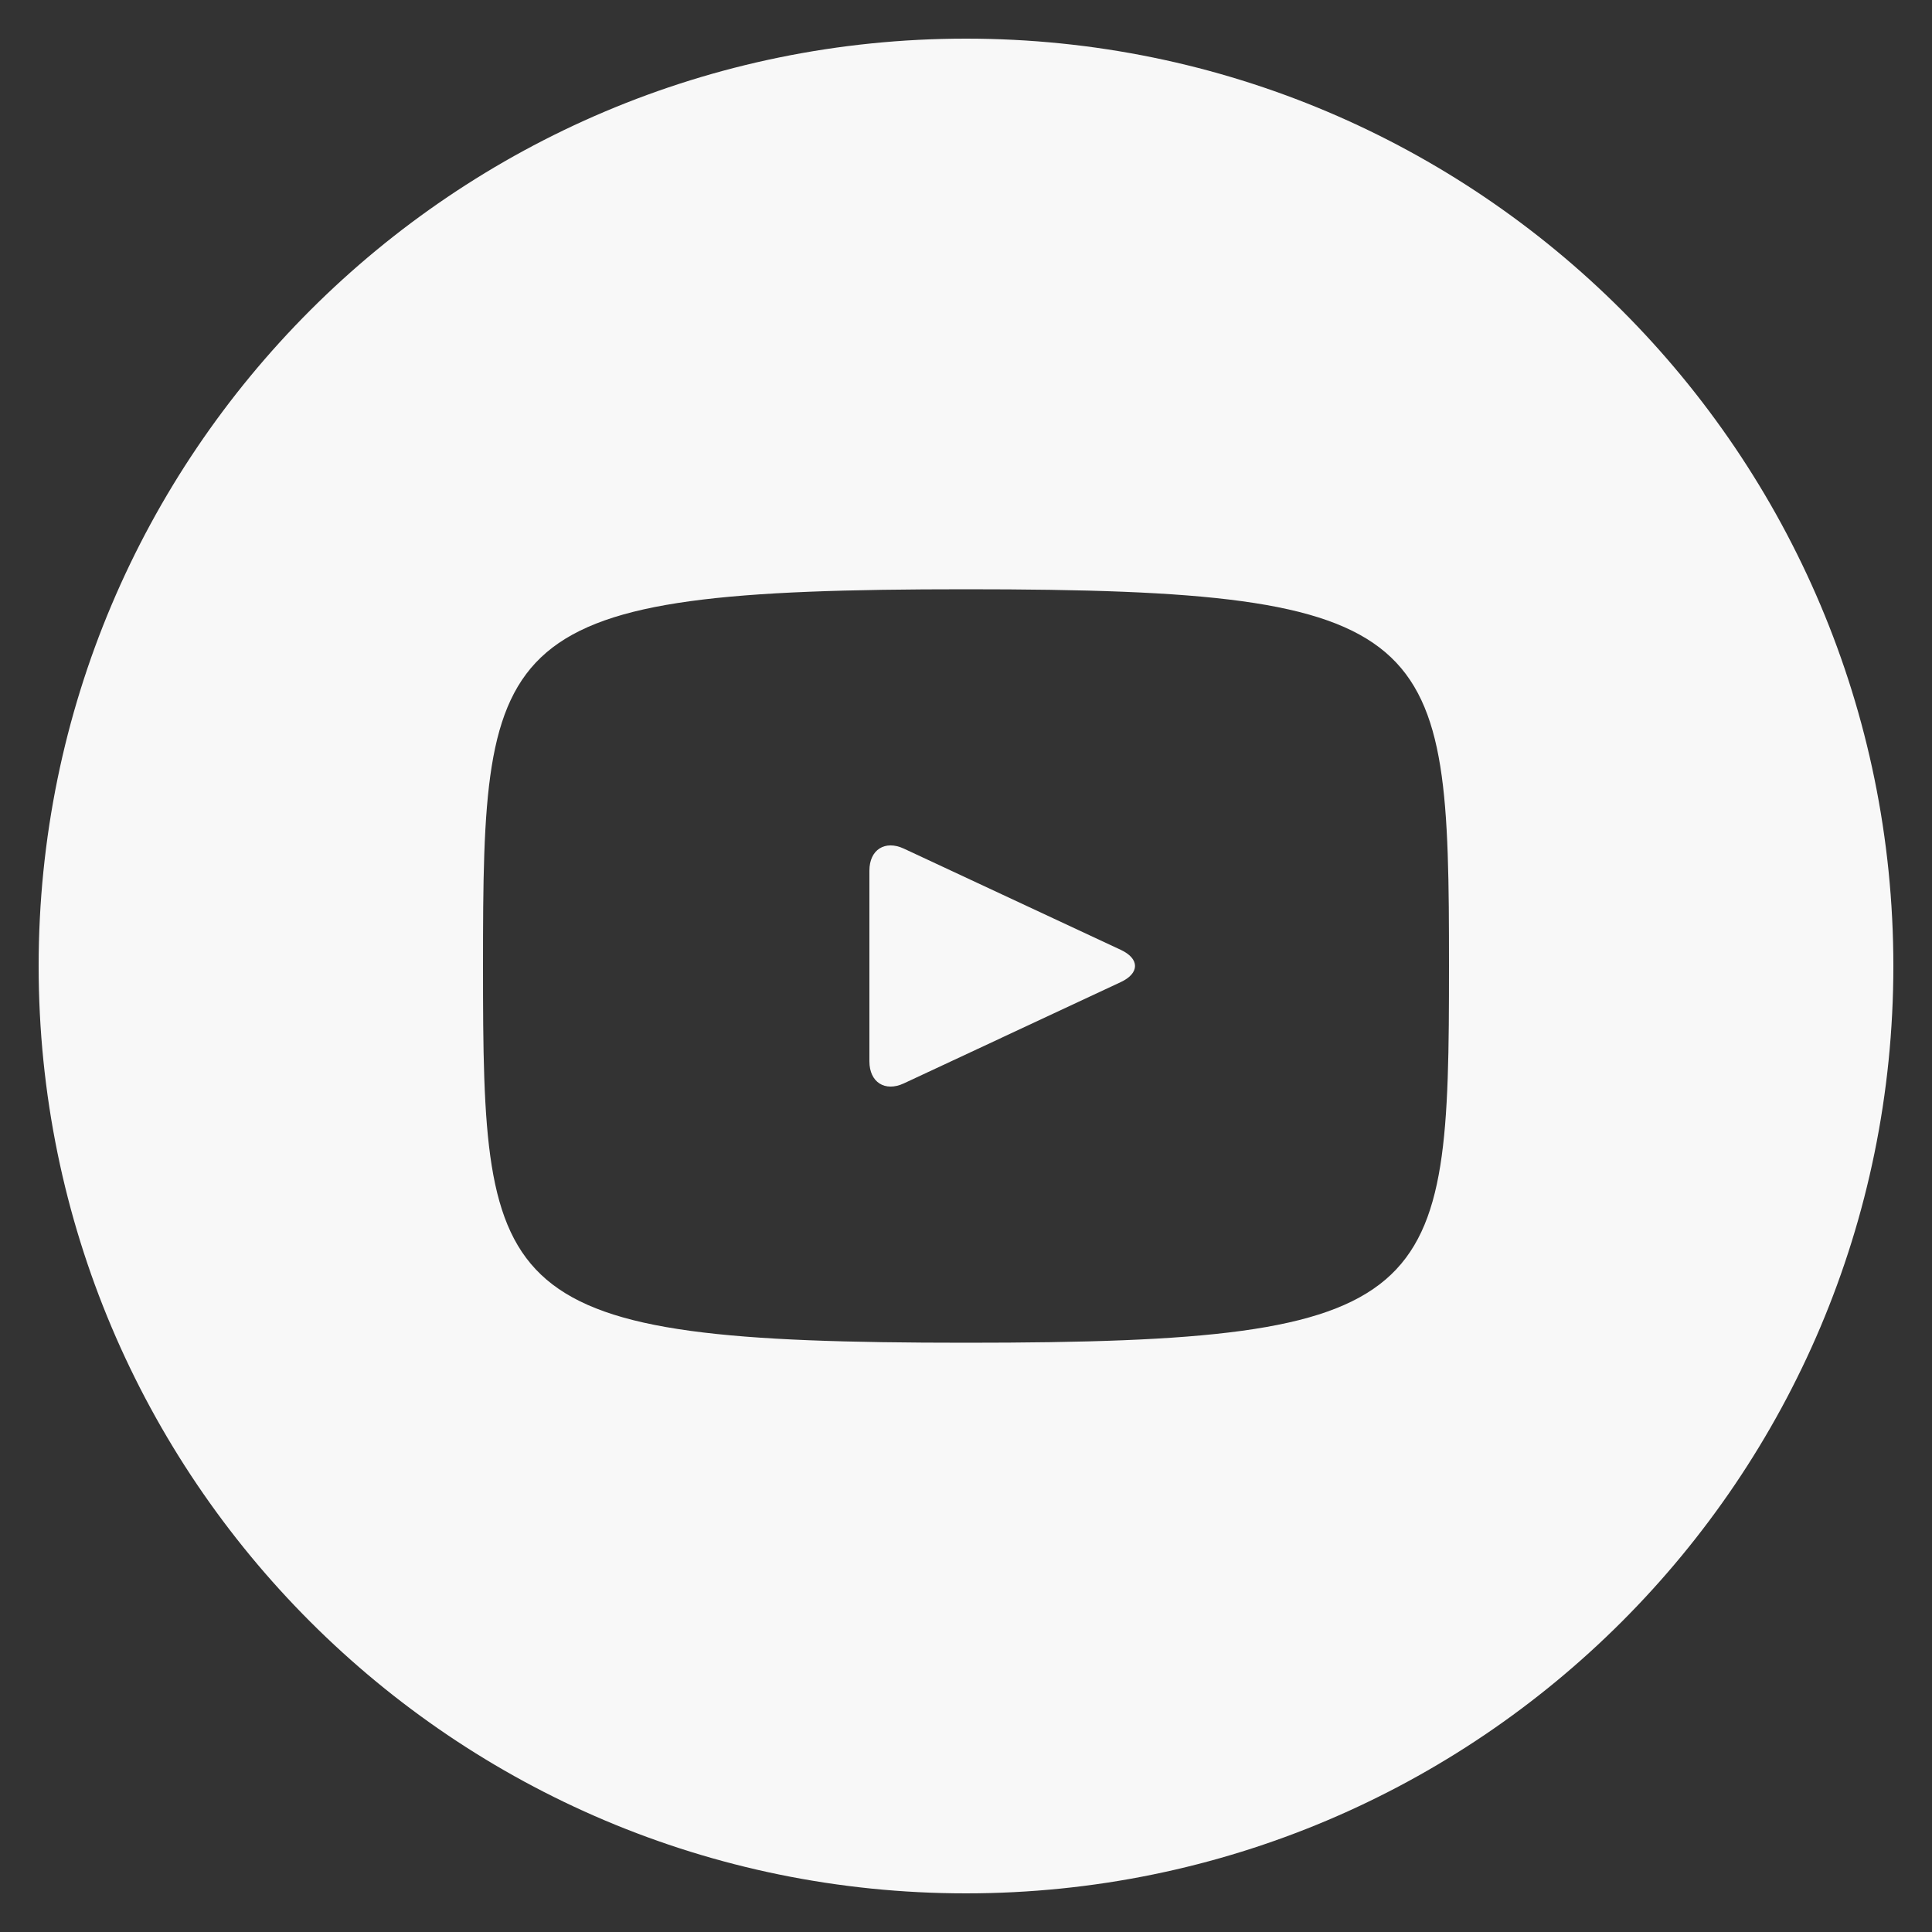 					<svg width="32" height="32" viewBox="0 0 32 32" fill="none" xmlns="http://www.w3.org/2000/svg">
					<rect x="0" y="0" width="32" height="32" fill="#333333" stroke="none"/>
					<g clipPath="url(#clip0_2_552)">
					<path d="M18.565 15.733L14.971 14.056C14.658 13.91 14.4 14.073 14.4 14.421V17.579C14.4 17.926 14.658 18.09 14.971 17.944L18.563 16.267C18.878 16.12 18.878 15.88 18.565 15.733ZM16 0.64C7.517 0.64 0.64 7.517 0.64 16C0.64 24.483 7.517 31.36 16 31.36C24.483 31.36 31.36 24.483 31.36 16C31.36 7.517 24.483 0.64 16 0.64ZM16 22.24C8.138 22.24 8 21.531 8 16C8 10.469 8.138 9.76 16 9.76C23.862 9.76 24 10.469 24 16C24 21.531 23.862 22.24 16 22.24Z" fill="#F8F8F8"/>
					</g>
					<defs>
					<clipPath id="clip0_2_552">
					<rect width="32" height="32" fill="white"/>
					</clipPath>
					</defs>
					</svg>
